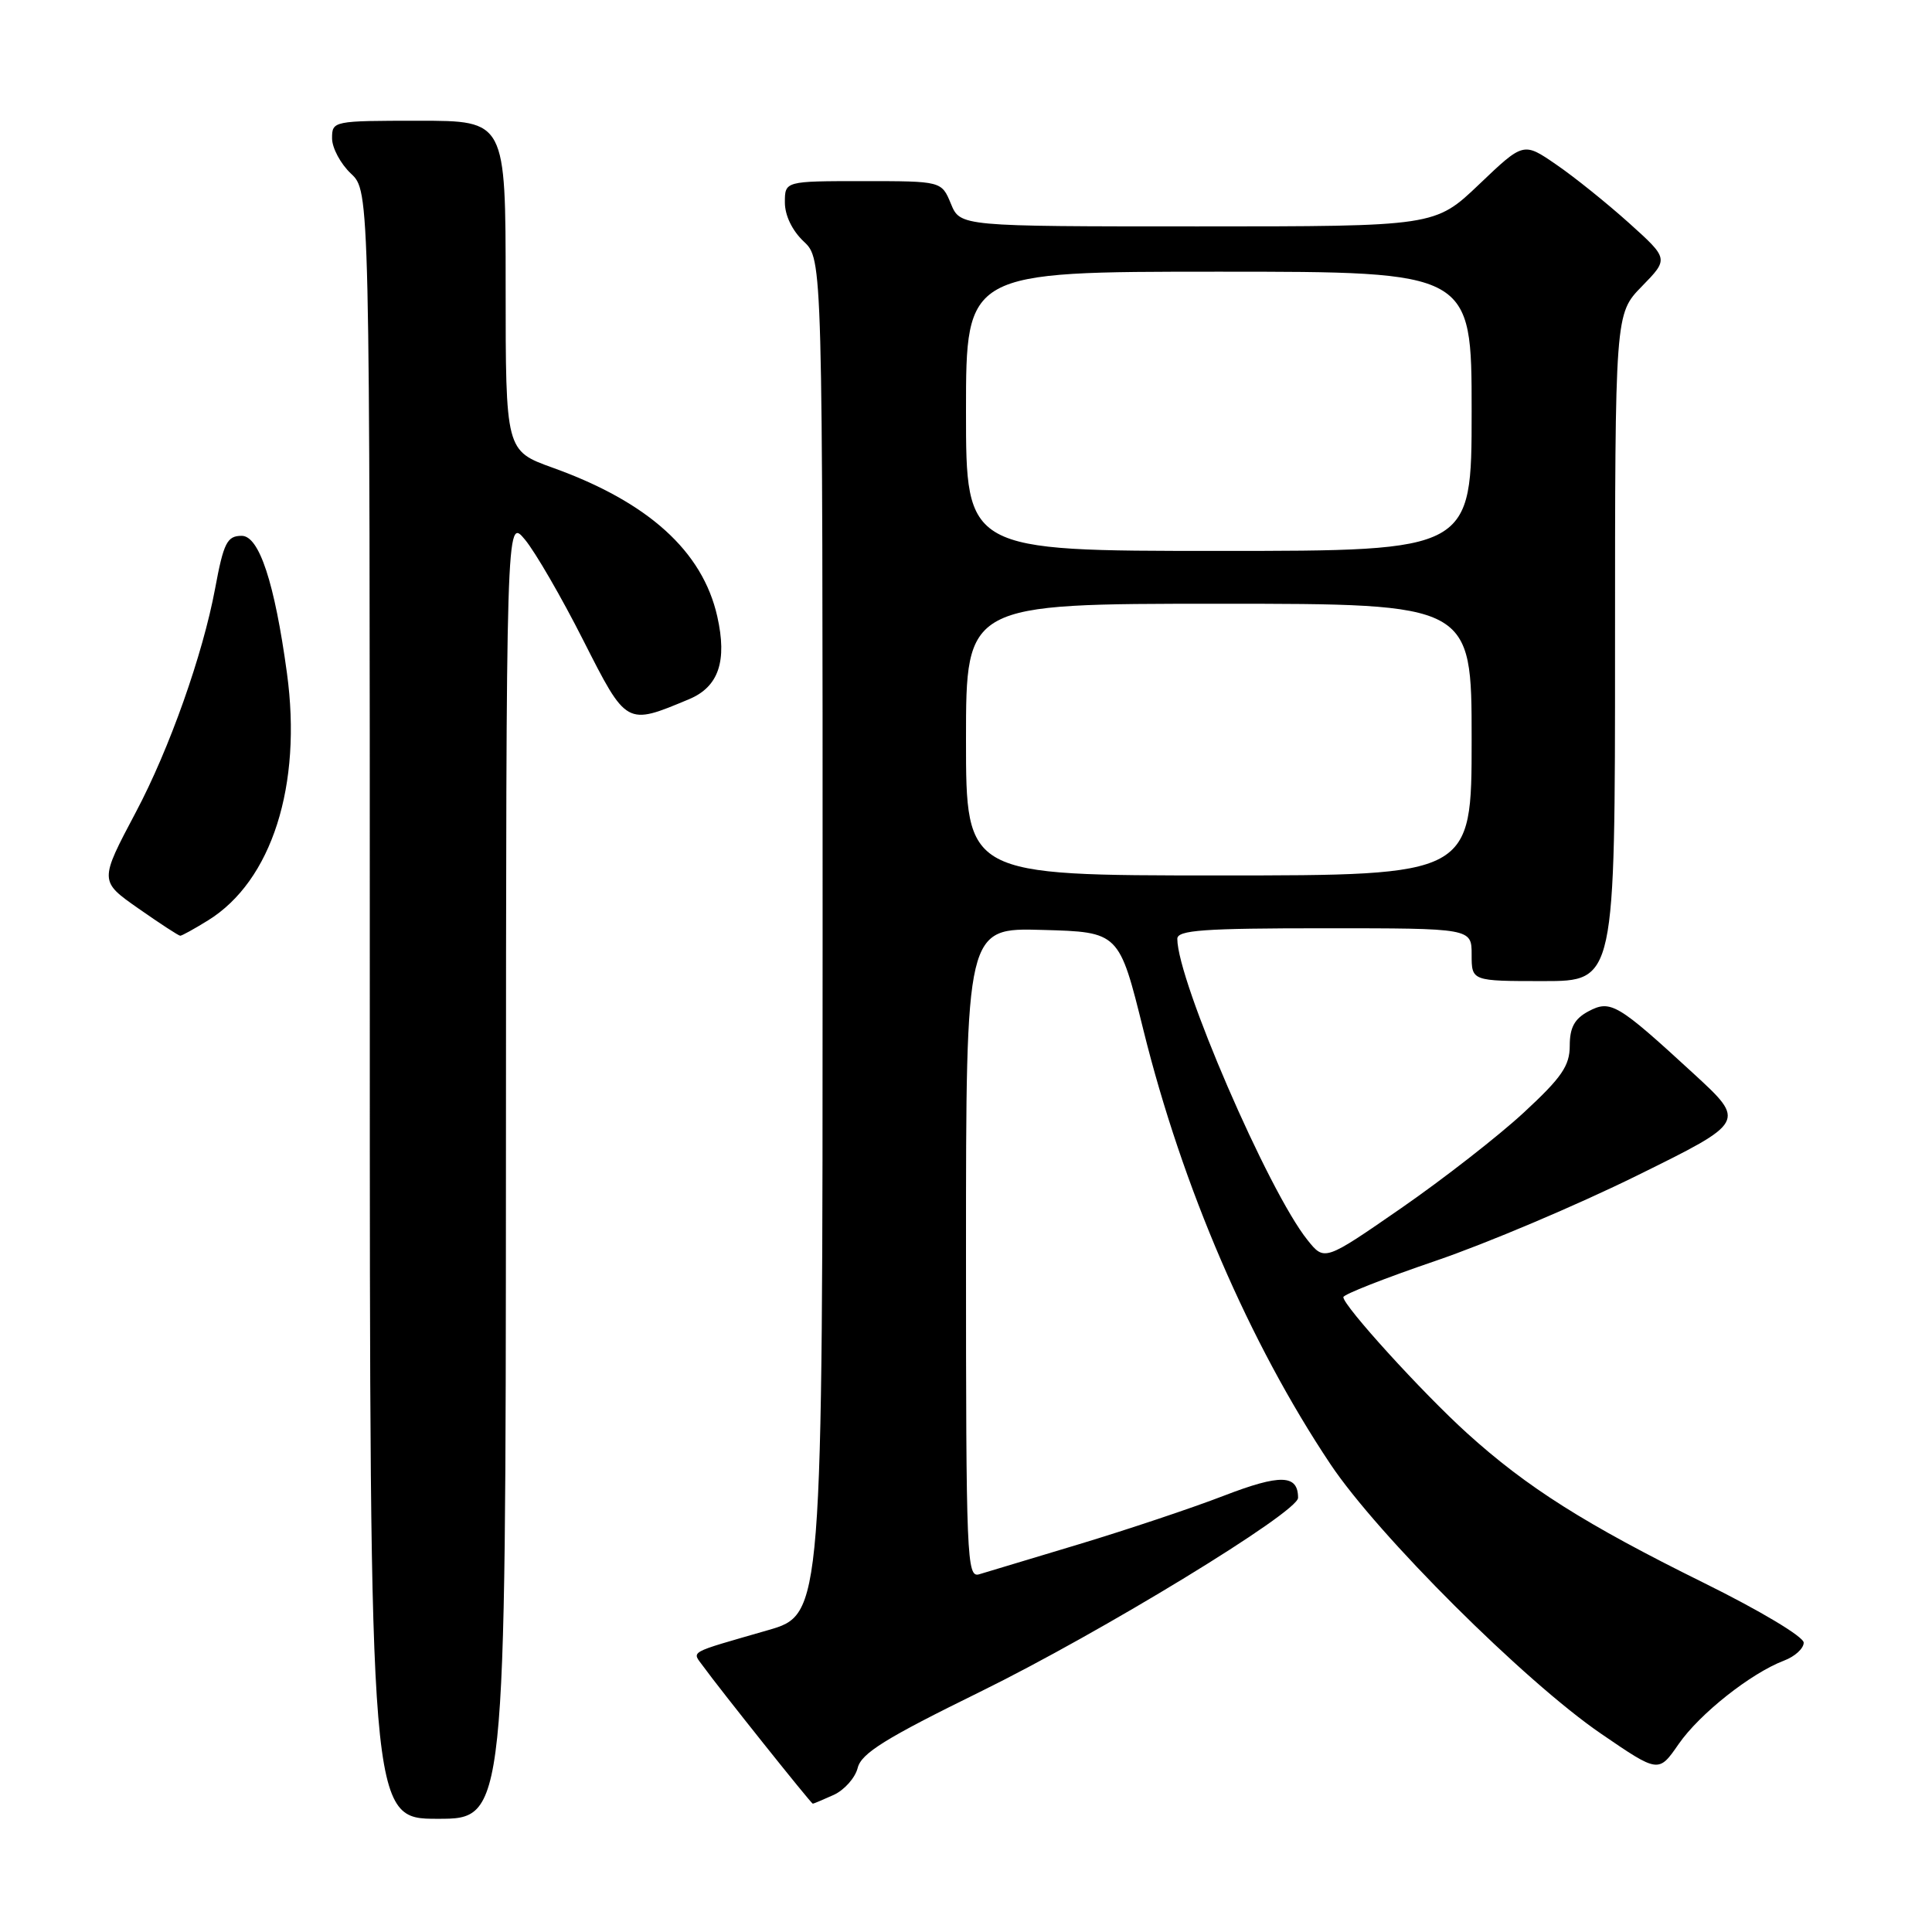 <?xml version="1.0" encoding="UTF-8" standalone="no"?>
<!DOCTYPE svg PUBLIC "-//W3C//DTD SVG 1.1//EN" "http://www.w3.org/Graphics/SVG/1.1/DTD/svg11.dtd" >
<svg xmlns="http://www.w3.org/2000/svg" xmlns:xlink="http://www.w3.org/1999/xlink" version="1.1" viewBox="0 0 256 256">
 <g >
 <path fill="currentColor"
d=" M 67.04 154.75 C 67.07 68.50 67.07 68.50 69.56 71.50 C 70.93 73.15 74.40 79.14 77.27 84.81 C 83.05 96.20 82.95 96.14 91.30 92.65 C 95.22 91.01 96.38 87.61 95.04 81.67 C 93.09 73.03 85.89 66.52 73.25 61.98 C 67.00 59.73 67.00 59.73 67.00 37.87 C 67.00 16.00 67.00 16.00 55.50 16.00 C 44.13 16.00 44.00 16.03 44.00 18.33 C 44.00 19.60 45.13 21.71 46.50 23.00 C 49.00 25.35 49.00 25.35 49.00 133.17 C 49.00 241.00 49.00 241.00 58.00 241.00 C 67.00 241.00 67.00 241.00 67.04 154.75 Z  M 110.48 237.83 C 111.89 237.18 113.32 235.57 113.65 234.25 C 114.14 232.31 117.35 230.32 129.88 224.17 C 145.89 216.31 172.00 200.38 172.00 198.47 C 172.00 195.37 169.67 195.30 162.17 198.19 C 157.95 199.82 149.32 202.70 143.00 204.61 C 136.68 206.51 130.71 208.31 129.75 208.60 C 128.10 209.10 128.00 206.62 128.00 166.03 C 128.00 122.93 128.00 122.93 138.14 123.22 C 148.29 123.50 148.29 123.50 151.51 136.50 C 156.67 157.30 165.54 177.90 176.27 193.98 C 182.54 203.39 202.04 222.81 212.14 229.72 C 219.77 234.94 219.77 234.94 222.42 231.11 C 225.21 227.08 231.99 221.72 236.39 220.04 C 237.83 219.50 239.00 218.43 239.00 217.66 C 239.00 216.88 233.24 213.43 225.75 209.73 C 210.05 201.97 202.32 197.08 194.40 189.91 C 188.44 184.51 178.00 173.03 178.00 171.88 C 178.00 171.52 183.51 169.36 190.25 167.06 C 196.99 164.76 208.99 159.68 216.93 155.76 C 231.35 148.65 231.35 148.65 224.43 142.28 C 214.28 132.95 213.42 132.44 210.45 134.02 C 208.63 135.00 208.00 136.16 208.00 138.56 C 208.00 141.22 206.94 142.77 201.91 147.42 C 198.56 150.52 191.25 156.22 185.66 160.09 C 175.50 167.12 175.50 167.12 173.25 164.31 C 168.07 157.87 156.00 129.94 156.00 124.40 C 156.00 123.25 159.43 123.00 175.50 123.00 C 195.00 123.00 195.00 123.00 195.00 126.50 C 195.00 130.00 195.00 130.00 204.50 130.00 C 214.00 130.00 214.00 130.00 214.00 85.79 C 214.00 41.58 214.00 41.58 217.56 37.94 C 221.12 34.29 221.12 34.29 215.83 29.53 C 212.92 26.92 208.59 23.43 206.20 21.80 C 201.87 18.82 201.87 18.82 196.01 24.41 C 190.15 30.00 190.15 30.00 158.70 30.00 C 127.24 30.00 127.24 30.00 126.00 27.00 C 124.76 24.00 124.76 24.00 114.38 24.00 C 104.00 24.00 104.00 24.00 104.00 26.83 C 104.00 28.55 104.98 30.57 106.50 32.00 C 109.00 34.35 109.00 34.35 109.00 124.13 C 109.00 213.92 109.00 213.92 101.75 216.01 C 90.92 219.14 91.68 218.72 93.19 220.81 C 95.25 223.67 107.48 239.00 107.70 239.00 C 107.81 239.00 109.06 238.47 110.48 237.83 Z  M 27.56 121.96 C 36.01 116.74 40.06 104.06 38.02 89.18 C 36.39 77.21 34.34 71.00 32.03 71.00 C 30.09 71.00 29.63 71.91 28.50 78.00 C 26.87 86.75 22.44 99.26 18.00 107.62 C 13.16 116.75 13.16 116.75 18.33 120.37 C 21.17 122.36 23.67 123.99 23.88 123.99 C 24.09 124.00 25.75 123.08 27.56 121.96 Z  M 128.00 98.00 C 128.00 80.00 128.00 80.00 161.50 80.00 C 195.00 80.00 195.00 80.00 195.00 98.00 C 195.00 116.00 195.00 116.00 161.50 116.00 C 128.00 116.00 128.00 116.00 128.00 98.00 Z  M 128.00 54.50 C 128.00 36.00 128.00 36.00 161.50 36.00 C 195.00 36.00 195.00 36.00 195.00 54.50 C 195.00 73.00 195.00 73.00 161.50 73.00 C 128.00 73.00 128.00 73.00 128.00 54.50 Z "/>
</g>
</svg>